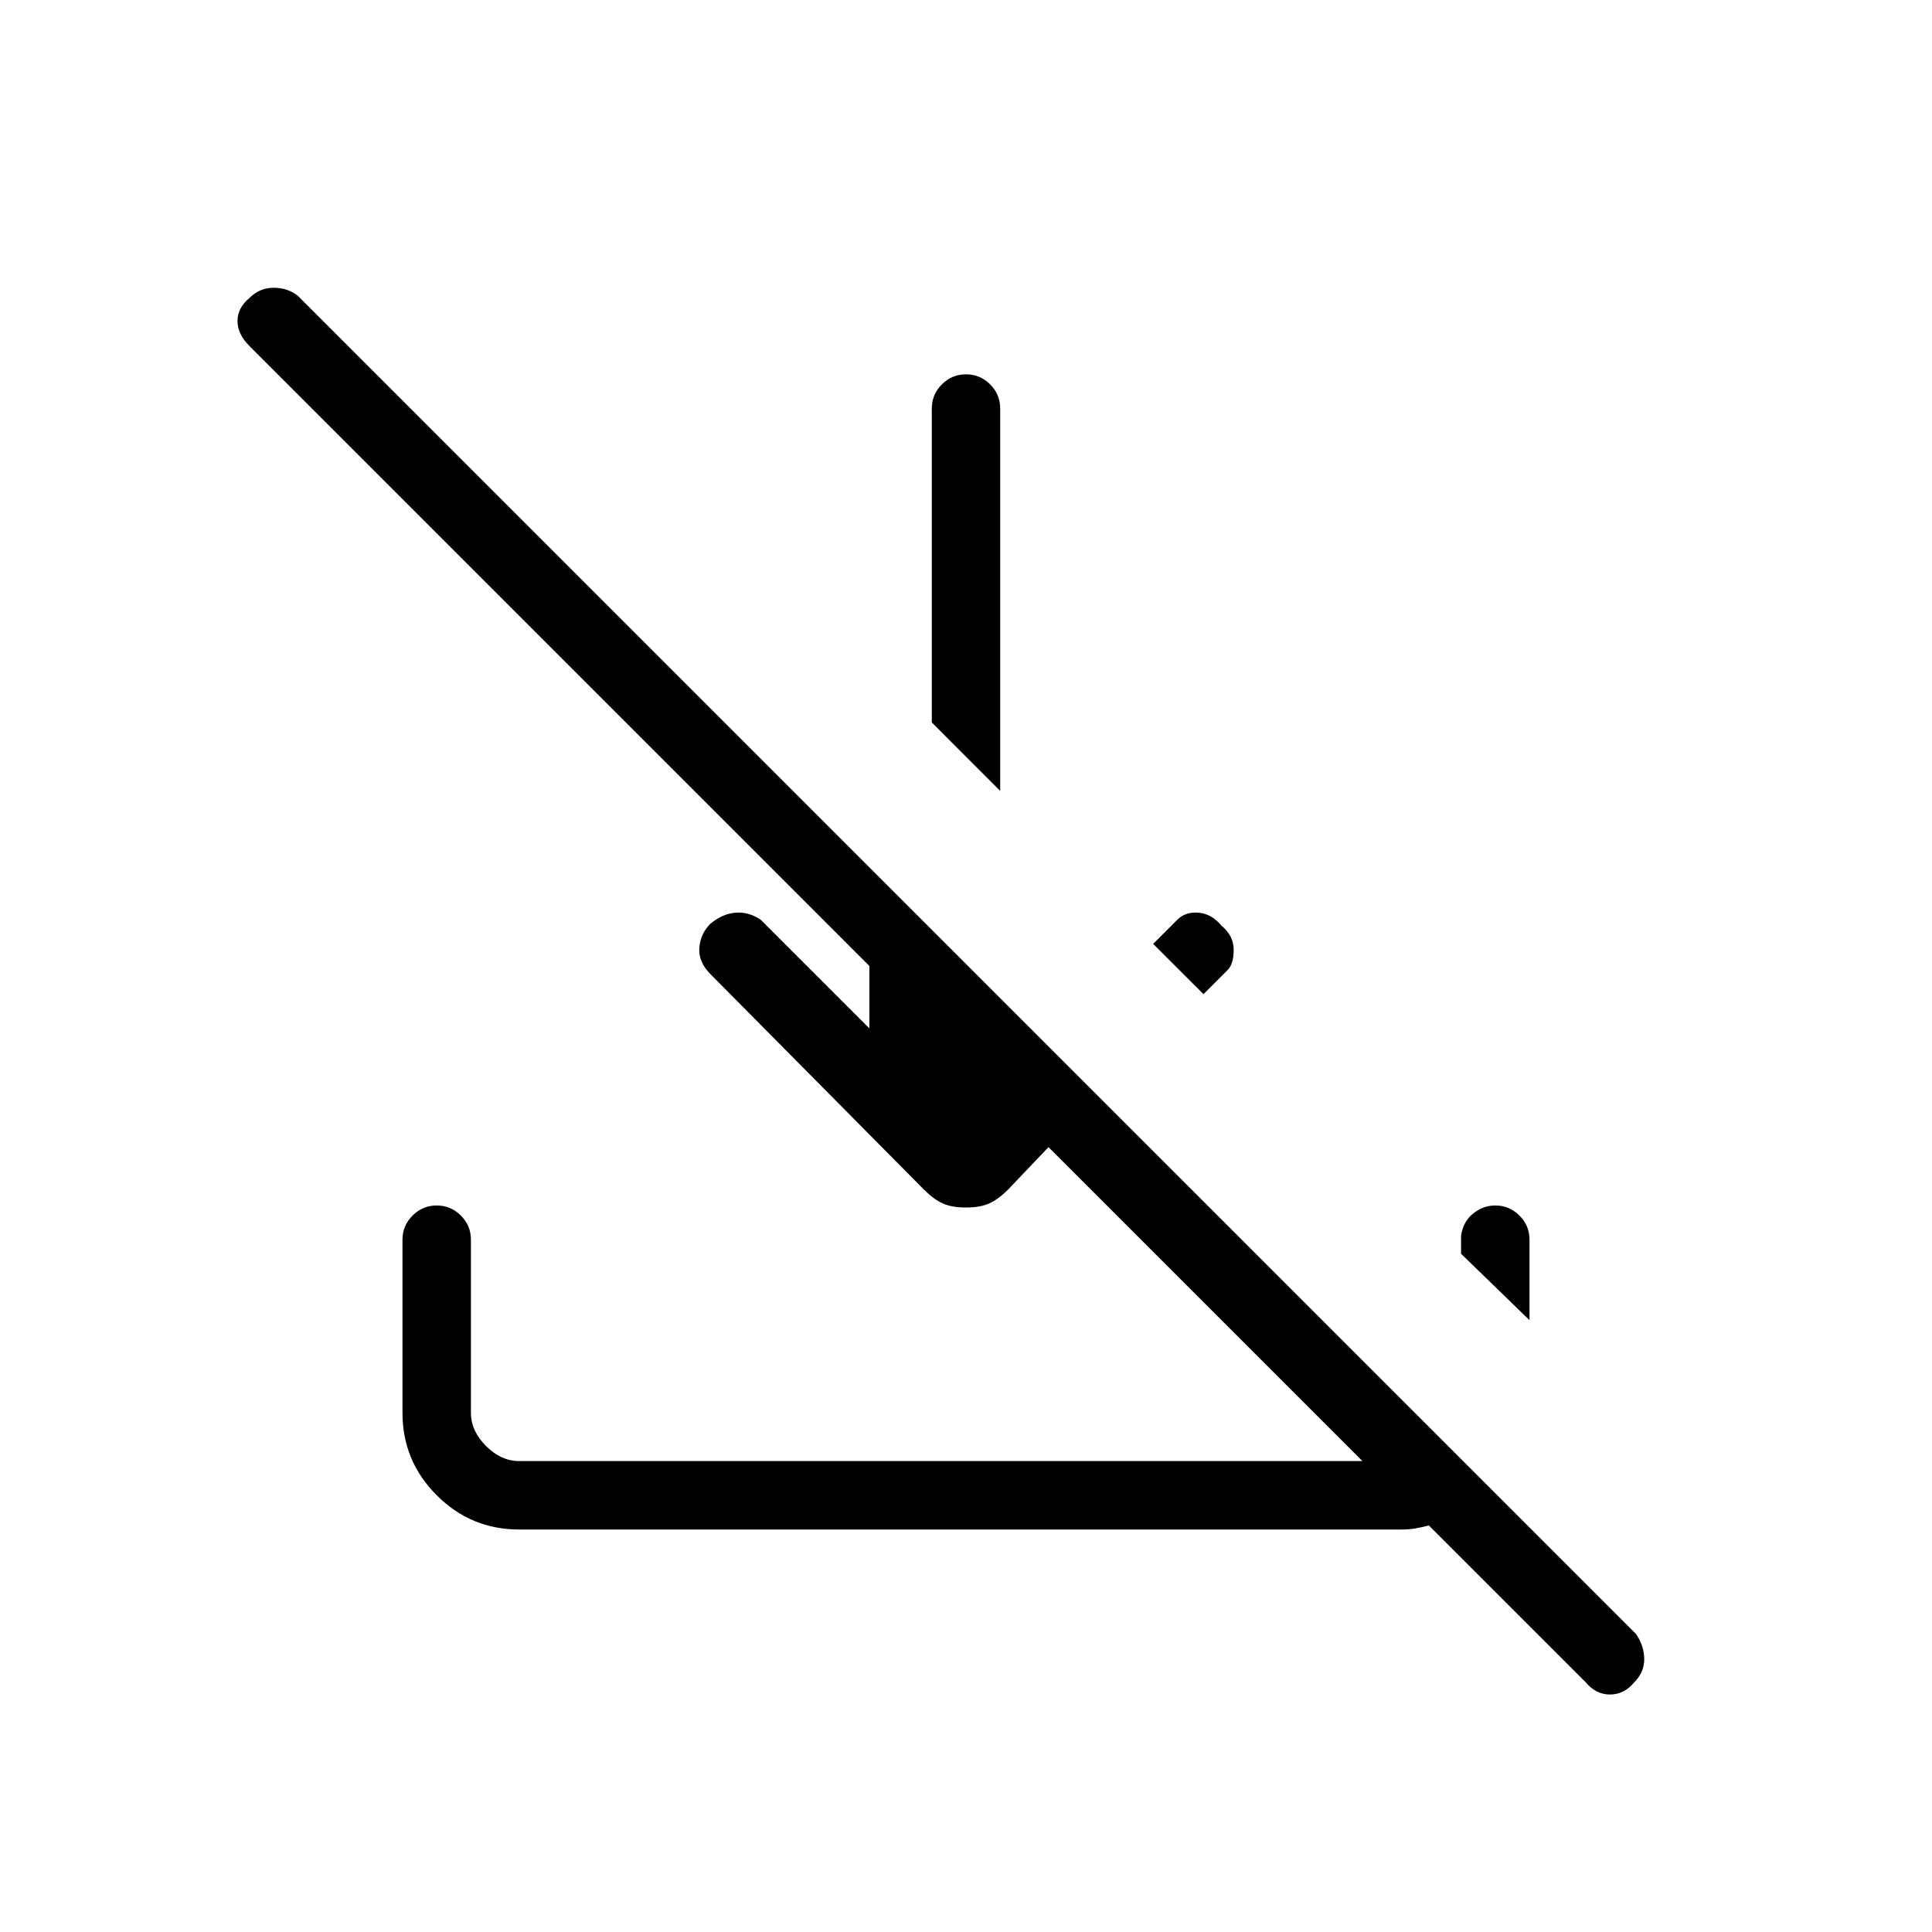 <svg xmlns="http://www.w3.org/2000/svg" height="40" width="40"><path d="M32.833 34.833 29.583 31.583Q29.417 31.625 29.292 31.646Q29.167 31.667 29 31.667H10.75Q9.75 31.667 9.042 30.958Q8.333 30.25 8.333 29.25V25.667Q8.333 25.375 8.542 25.167Q8.75 24.958 9.042 24.958Q9.333 24.958 9.542 25.167Q9.75 25.375 9.75 25.667V29.25Q9.75 29.625 10.062 29.938Q10.375 30.25 10.75 30.25H28.208L21.708 23.75L20.875 24.625Q20.667 24.833 20.479 24.917Q20.292 25 20 25Q19.708 25 19.521 24.917Q19.333 24.833 19.125 24.625L14.708 20.167Q14.458 19.917 14.479 19.625Q14.5 19.333 14.708 19.125Q14.958 18.917 15.229 18.896Q15.5 18.875 15.75 19.042L18 21.292V20L5.167 7.167Q4.917 6.917 4.917 6.646Q4.917 6.375 5.167 6.167Q5.375 5.958 5.667 5.958Q5.958 5.958 6.167 6.125L33.875 33.833Q34.042 34.083 34.042 34.354Q34.042 34.625 33.833 34.833Q33.625 35.083 33.333 35.083Q33.042 35.083 32.833 34.833ZM31.667 27.333 30.25 25.958V25.583Q30.292 25.292 30.5 25.125Q30.708 24.958 30.958 24.958Q31.25 24.958 31.458 25.167Q31.667 25.375 31.667 25.667ZM24.917 20.583 23.875 19.542 24.375 19.042Q24.542 18.875 24.812 18.896Q25.083 18.917 25.292 19.167Q25.542 19.375 25.542 19.667Q25.542 19.958 25.417 20.083ZM20.708 16.375 19.292 14.958V8.458Q19.292 8.167 19.5 7.958Q19.708 7.75 20 7.75Q20.292 7.75 20.5 7.958Q20.708 8.167 20.708 8.458Z"/></svg>
